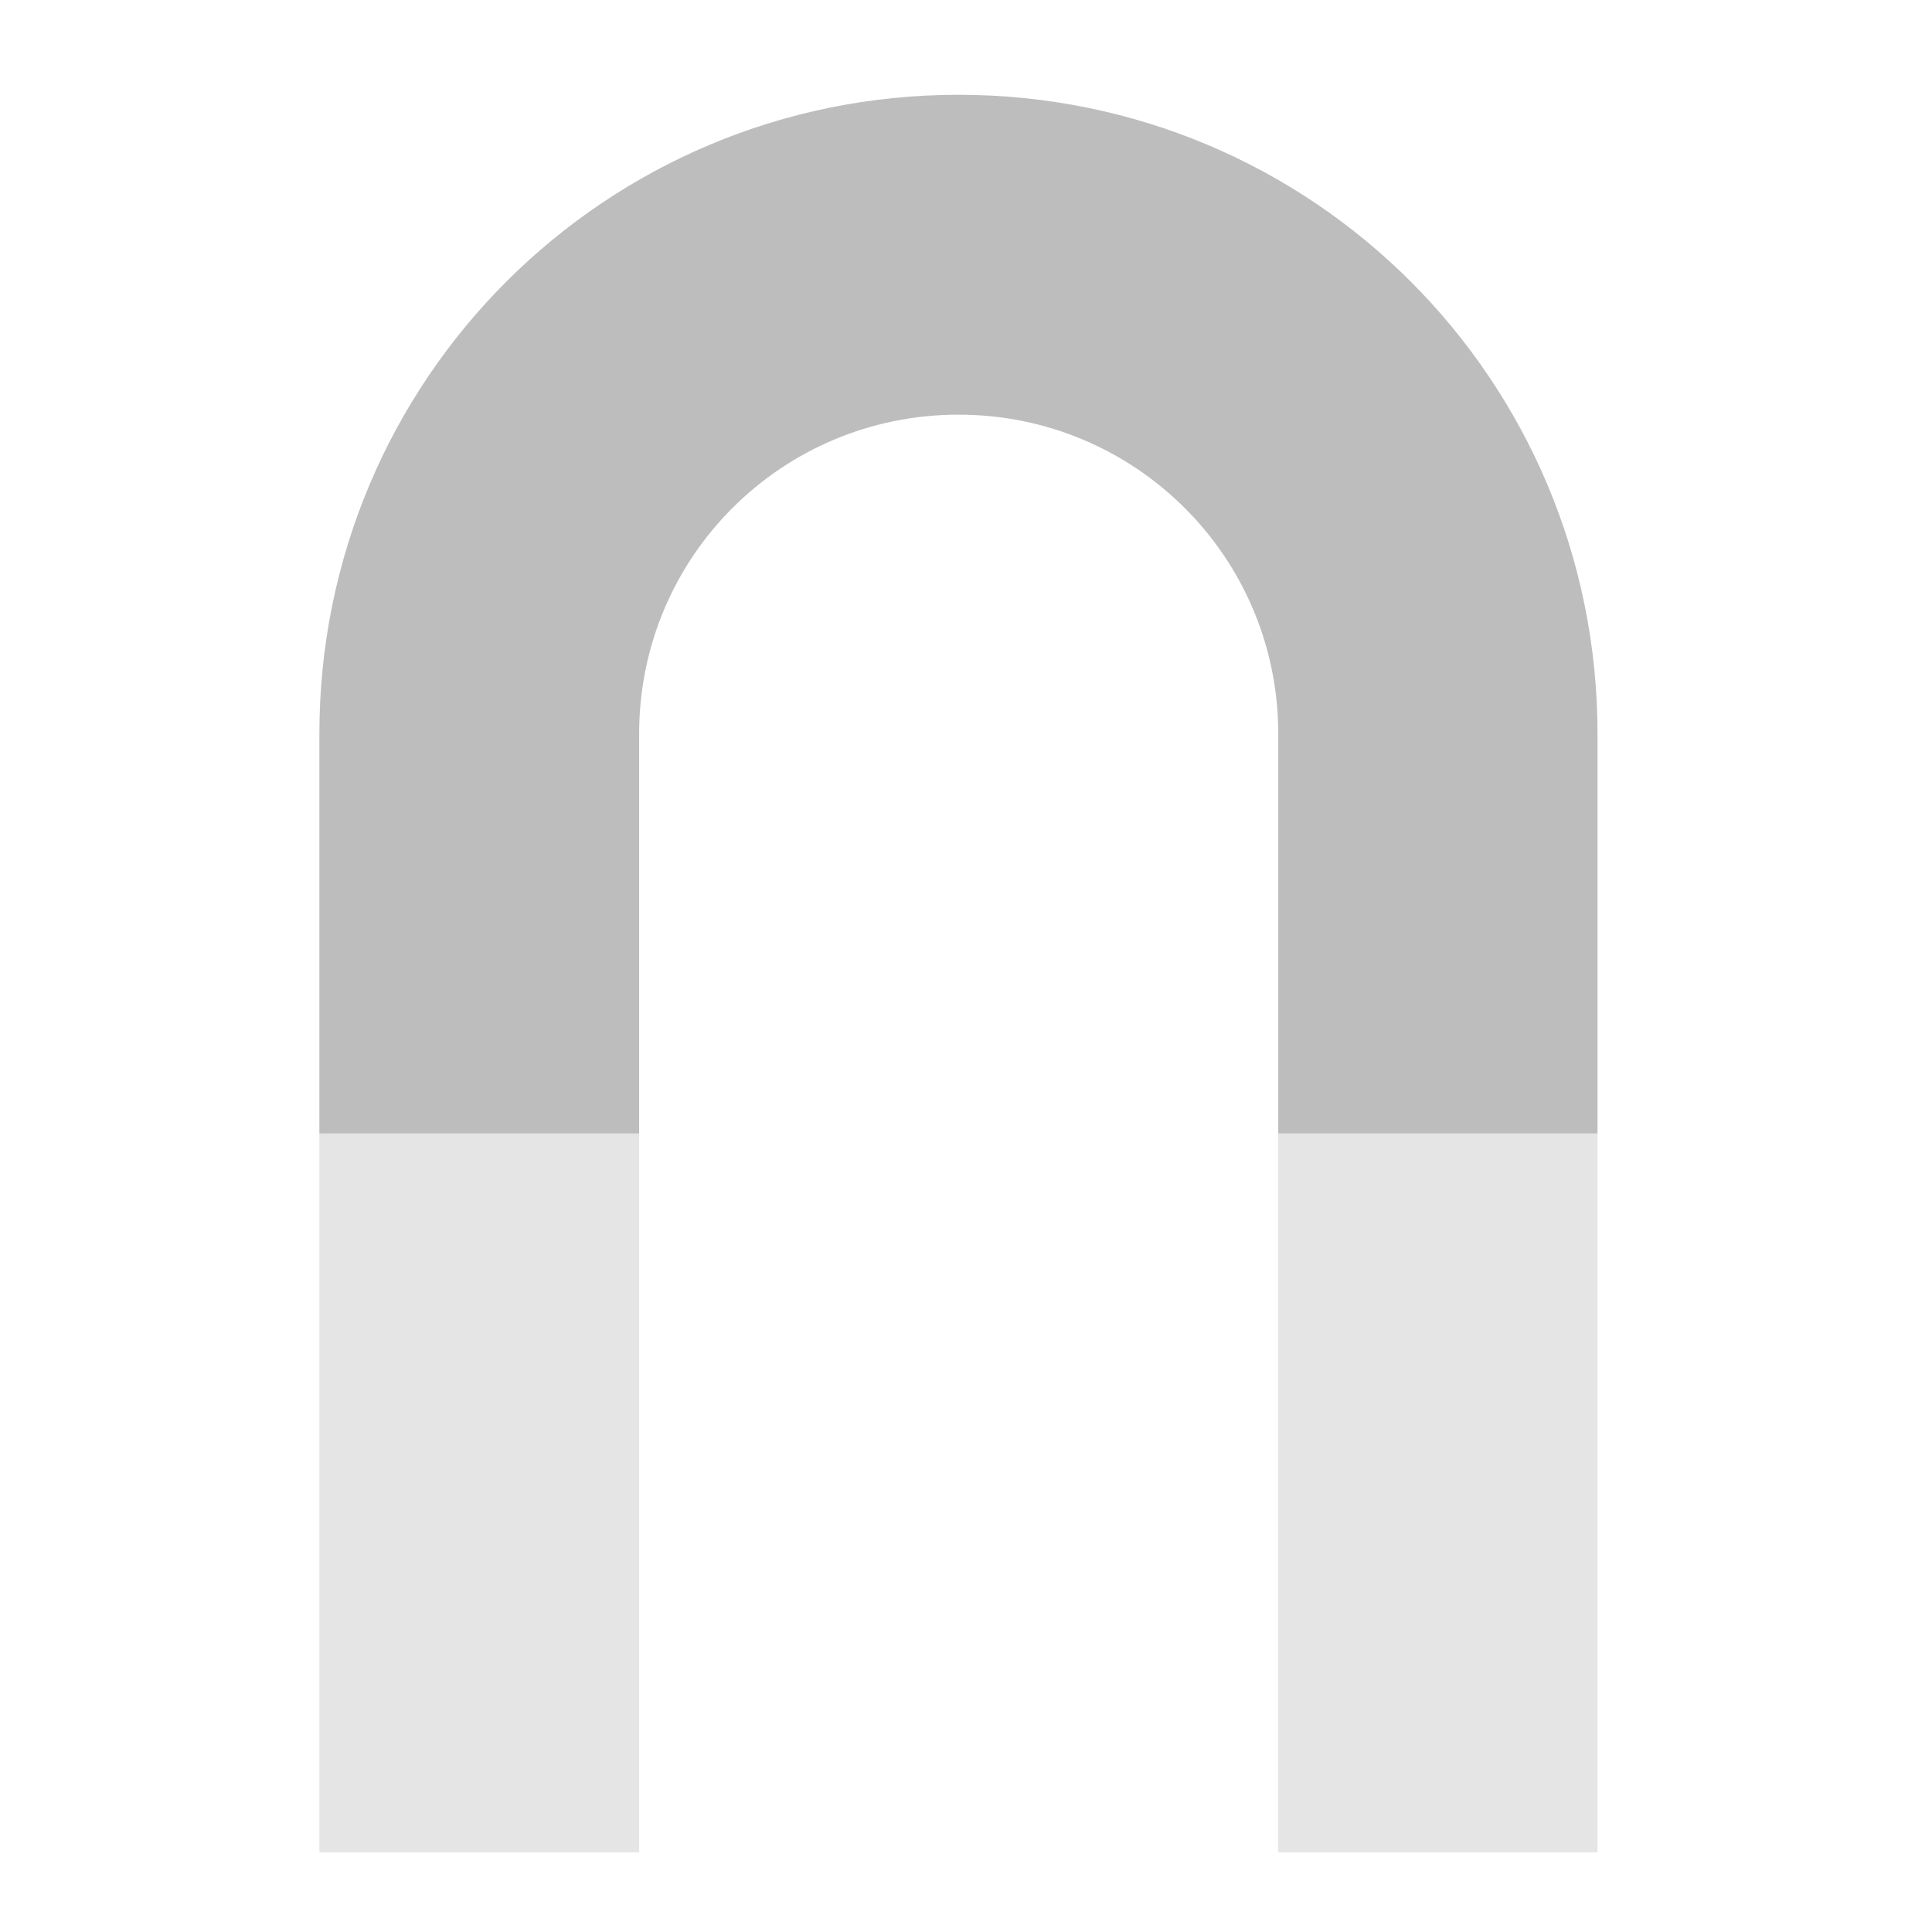 <?xml version="1.0" encoding="UTF-8"?>
<svg xmlns="http://www.w3.org/2000/svg" xmlns:xlink="http://www.w3.org/1999/xlink" width="16pt" height="16pt" viewBox="0 0 16 16" version="1.1">
<g id="surface1">
<path style=" stroke:none;fill-rule:nonzero;fill:rgb(74.118%,74.118%,74.118%);fill-opacity:1;" d="M 7.938 0.785 C 5.008 0.785 2.645 3.148 2.645 6.078 L 2.645 9.387 L 5.293 9.387 L 5.293 6.078 C 5.293 4.613 6.473 3.434 7.938 3.434 C 9.402 3.434 10.586 4.613 10.586 6.078 L 10.586 9.387 L 13.23 9.387 L 13.23 6.078 C 13.23 3.148 10.871 0.785 7.938 0.785 Z M 7.938 0.785 "/>
<path style=" stroke:none;fill-rule:nonzero;fill:rgb(74.118%,74.118%,74.118%);fill-opacity:0.392;" d="M 2.645 9.387 L 5.293 9.387 L 5.293 15.34 L 2.645 15.34 Z M 2.645 9.387 "/>
<path style=" stroke:none;fill-rule:nonzero;fill:rgb(74.118%,74.118%,74.118%);fill-opacity:0.392;" d="M 10.586 9.387 L 13.23 9.387 L 13.23 15.34 L 10.586 15.34 Z M 10.586 9.387 "/>
</g>
</svg>
